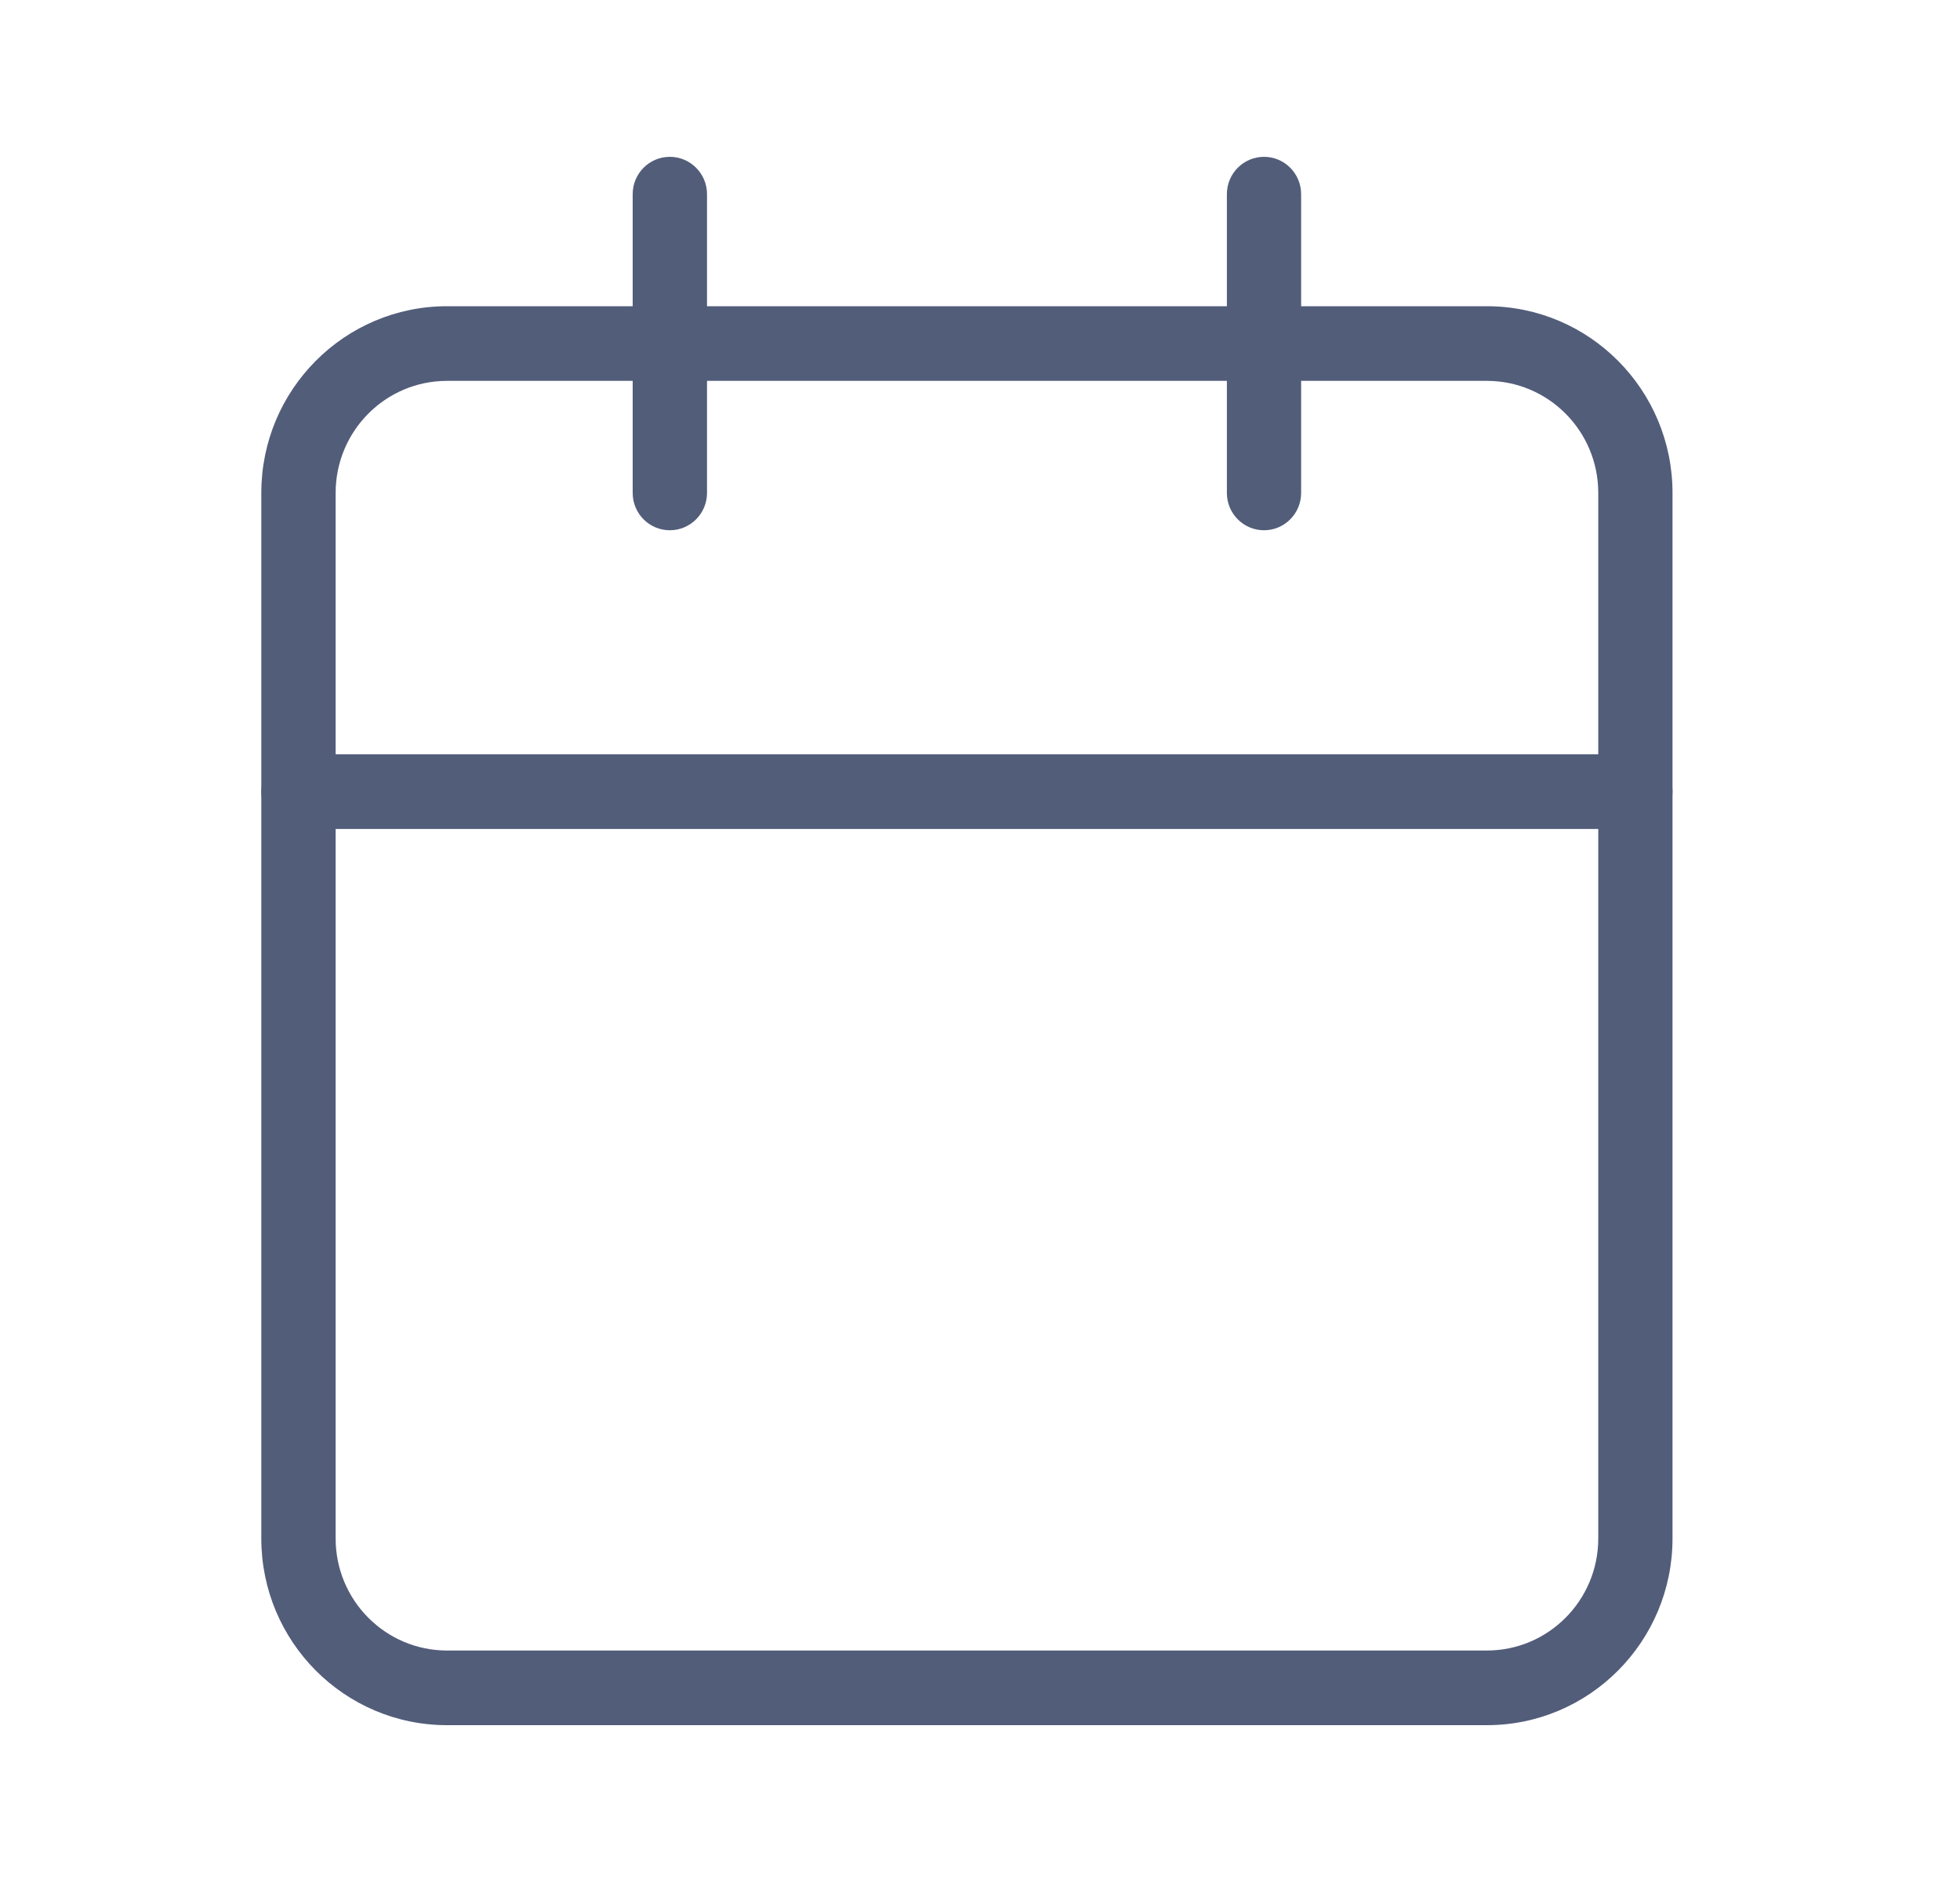 <svg width="25" height="24" viewBox="0 0 25 24" fill="none" xmlns="http://www.w3.org/2000/svg">
    <path fill-rule="evenodd" clip-rule="evenodd"
        d="M5.702 4.857C4.917 4.857 4.281 5.497 4.281 6.286V19.619C4.281 20.408 4.917 21.048 5.702 21.048H18.965C19.75 21.048 20.386 20.408 20.386 19.619V6.286C20.386 5.497 19.75 4.857 18.965 4.857H5.702ZM3.333 6.286C3.333 4.971 4.394 3.905 5.702 3.905H18.965C20.273 3.905 21.333 4.971 21.333 6.286V19.619C21.333 20.934 20.273 22 18.965 22H5.702C4.394 22 3.333 20.934 3.333 19.619V6.286Z"
        fill="#525D7A" />
    <path fill-rule="evenodd" clip-rule="evenodd"
        d="M16.123 2C16.384 2 16.596 2.213 16.596 2.476V6.286C16.596 6.549 16.384 6.762 16.123 6.762C15.861 6.762 15.649 6.549 15.649 6.286V2.476C15.649 2.213 15.861 2 16.123 2Z"
        fill="#525D7A" />
    <path fill-rule="evenodd" clip-rule="evenodd"
        d="M8.544 2C8.805 2 9.018 2.213 9.018 2.476V6.286C9.018 6.549 8.805 6.762 8.544 6.762C8.282 6.762 8.07 6.549 8.07 6.286V2.476C8.07 2.213 8.282 2 8.544 2Z"
        fill="#525D7A" />
    <path fill-rule="evenodd" clip-rule="evenodd"
        d="M3.333 10.095C3.333 9.832 3.545 9.619 3.807 9.619H20.86C21.121 9.619 21.333 9.832 21.333 10.095C21.333 10.358 21.121 10.571 20.86 10.571H3.807C3.545 10.571 3.333 10.358 3.333 10.095Z"
        fill="#525D7A" />
</svg>